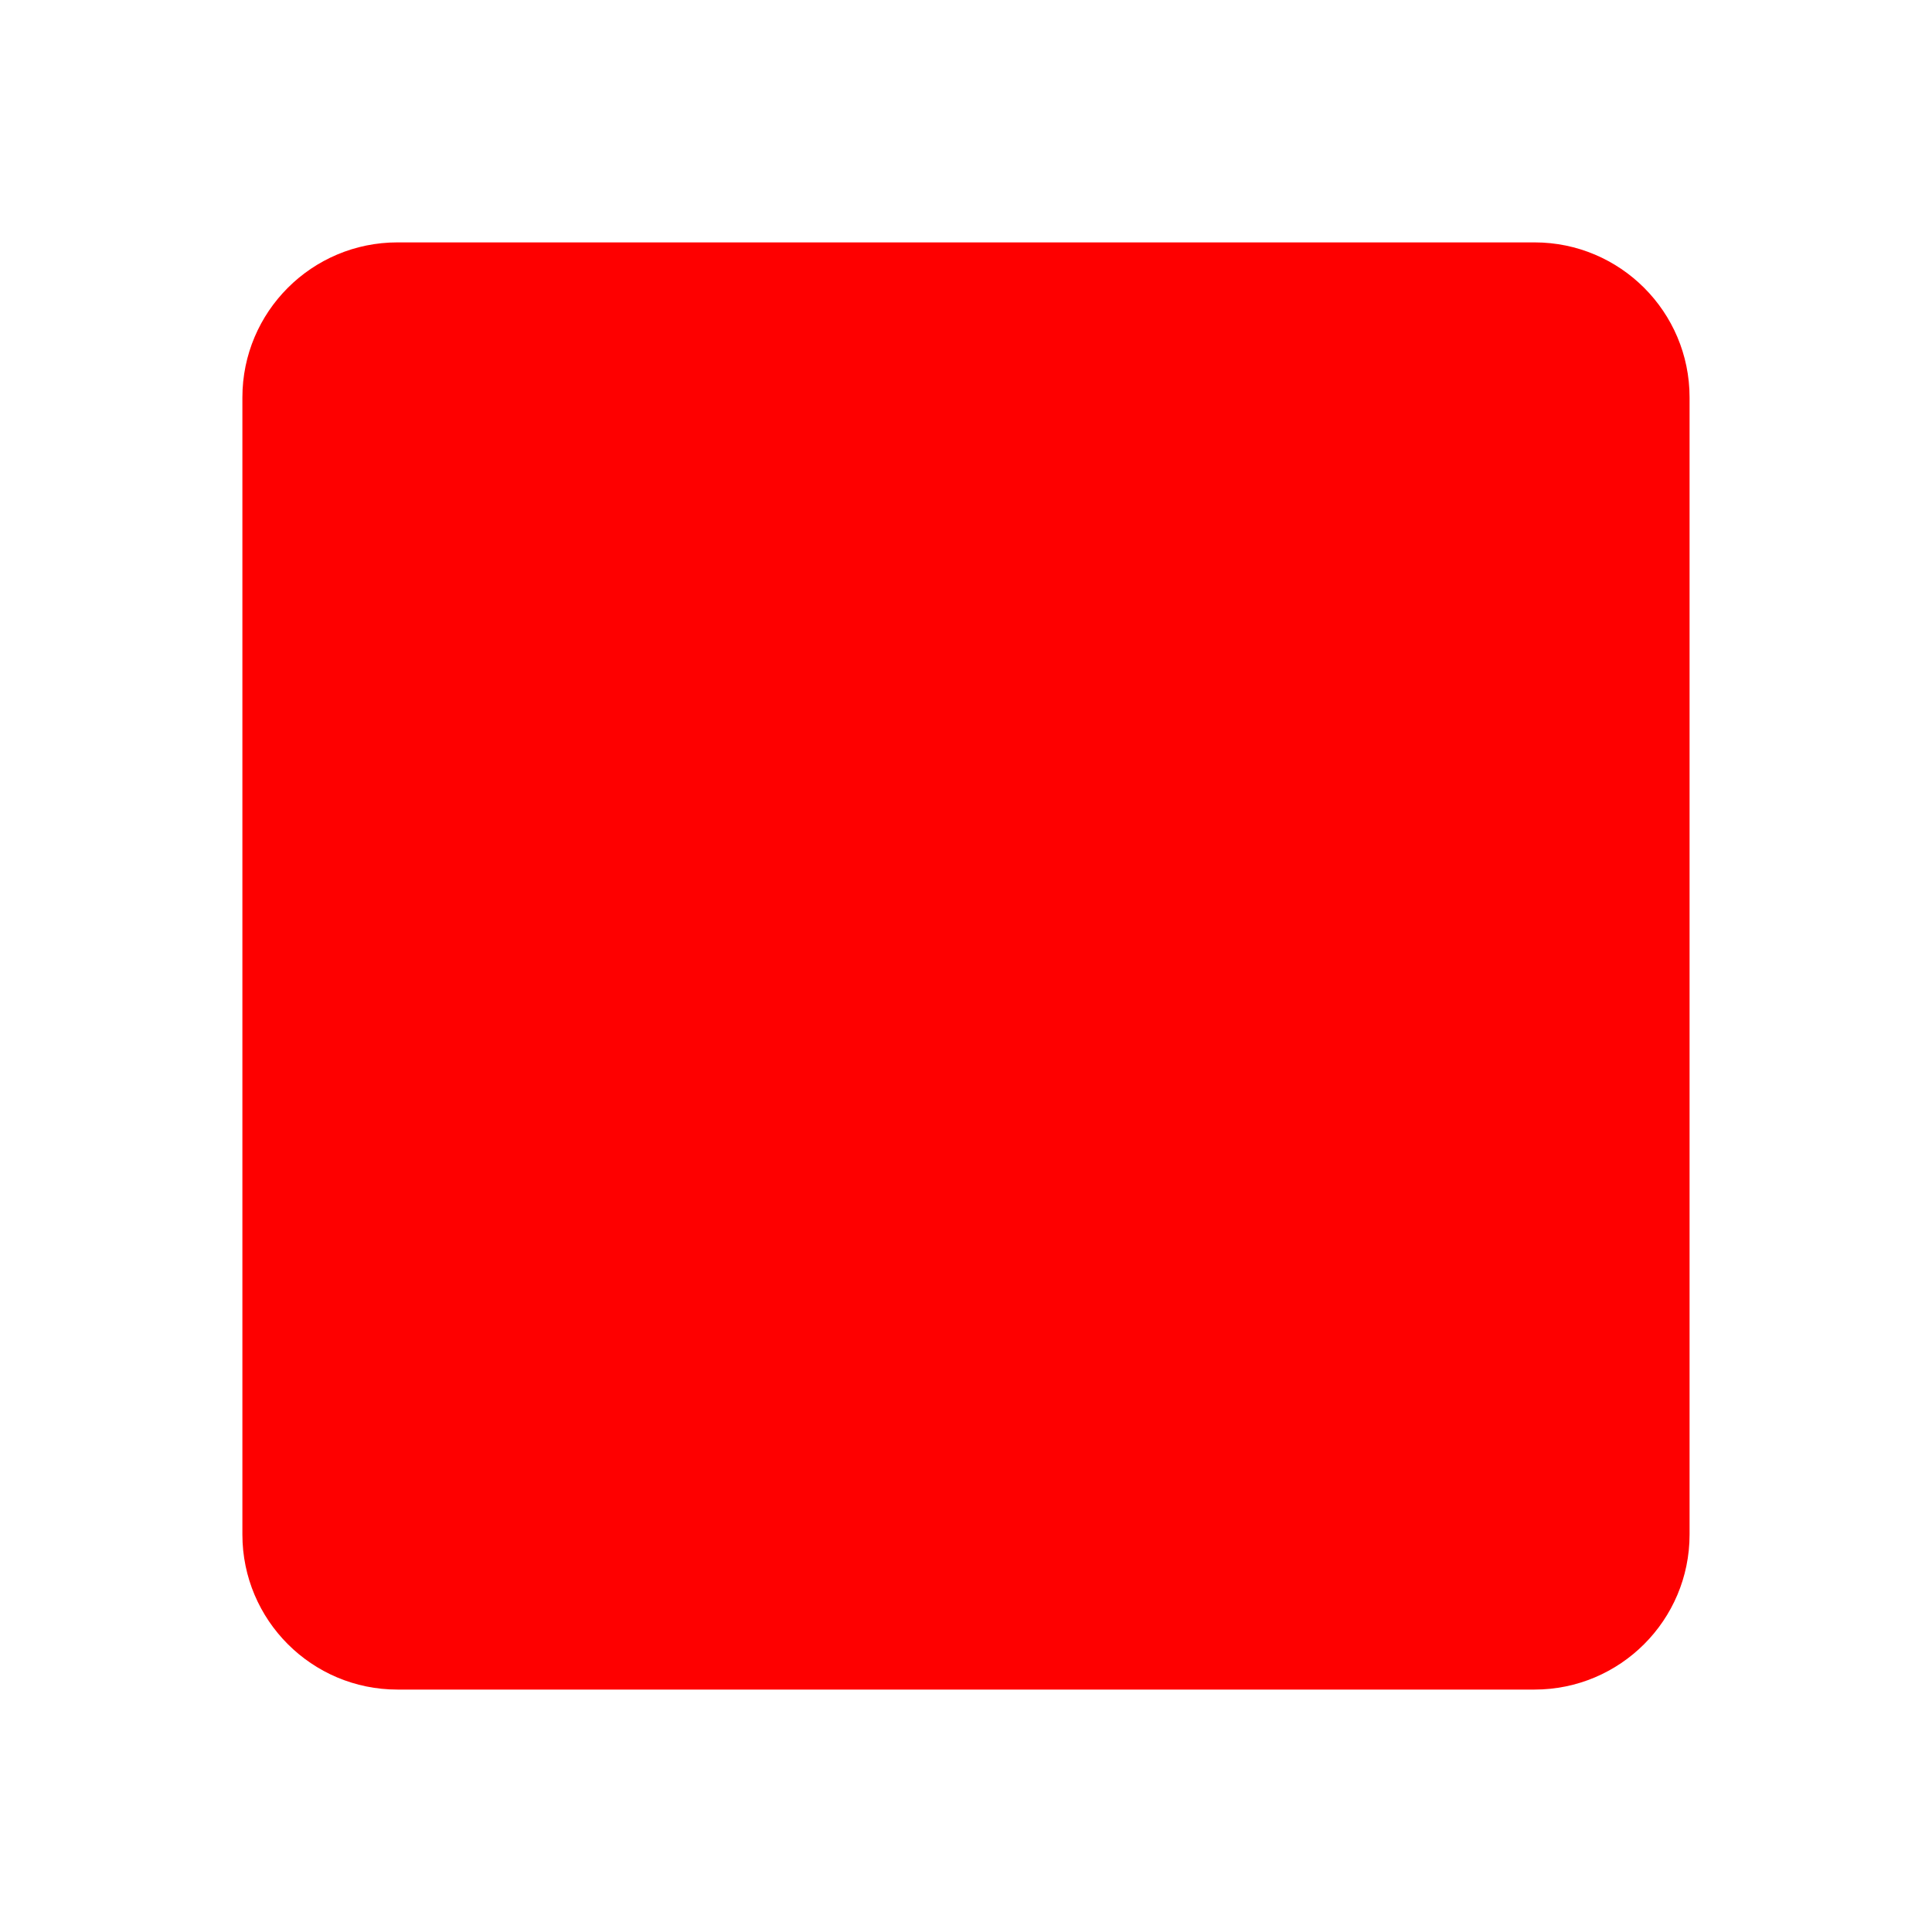 <?xml version="1.0" encoding="UTF-8" standalone="no"?>
<svg
   xmlns:dc="http://purl.org/dc/elements/1.1/"
   xmlns:cc="http://creativecommons.org/ns#"
   xmlns:rdf="http://www.w3.org/1999/02/22-rdf-syntax-ns#"
   xmlns:svg="http://www.w3.org/2000/svg"
   xmlns="http://www.w3.org/2000/svg"
   width="200"
   height="200"
   viewBox="0 0 52.917 52.917"
   version="1.1"
   id="svg8">
  <defs
     id="defs2" />
  <path
     style="fill:#fe0000;stroke-width:0.088;fill-opacity:1"
     d="M 42.031,6.639 H 10.886 c -2.345,0 -4.247,1.902 -4.247,4.247 v 31.144 c 0,2.345 1.902,4.247 4.247,4.247 h 31.144 c 2.345,0 4.247,-1.902 4.247,-4.247 V 10.886 c 0,-2.345 -1.902,-4.247 -4.247,-4.247 z"
     id="path820" />
</svg>
